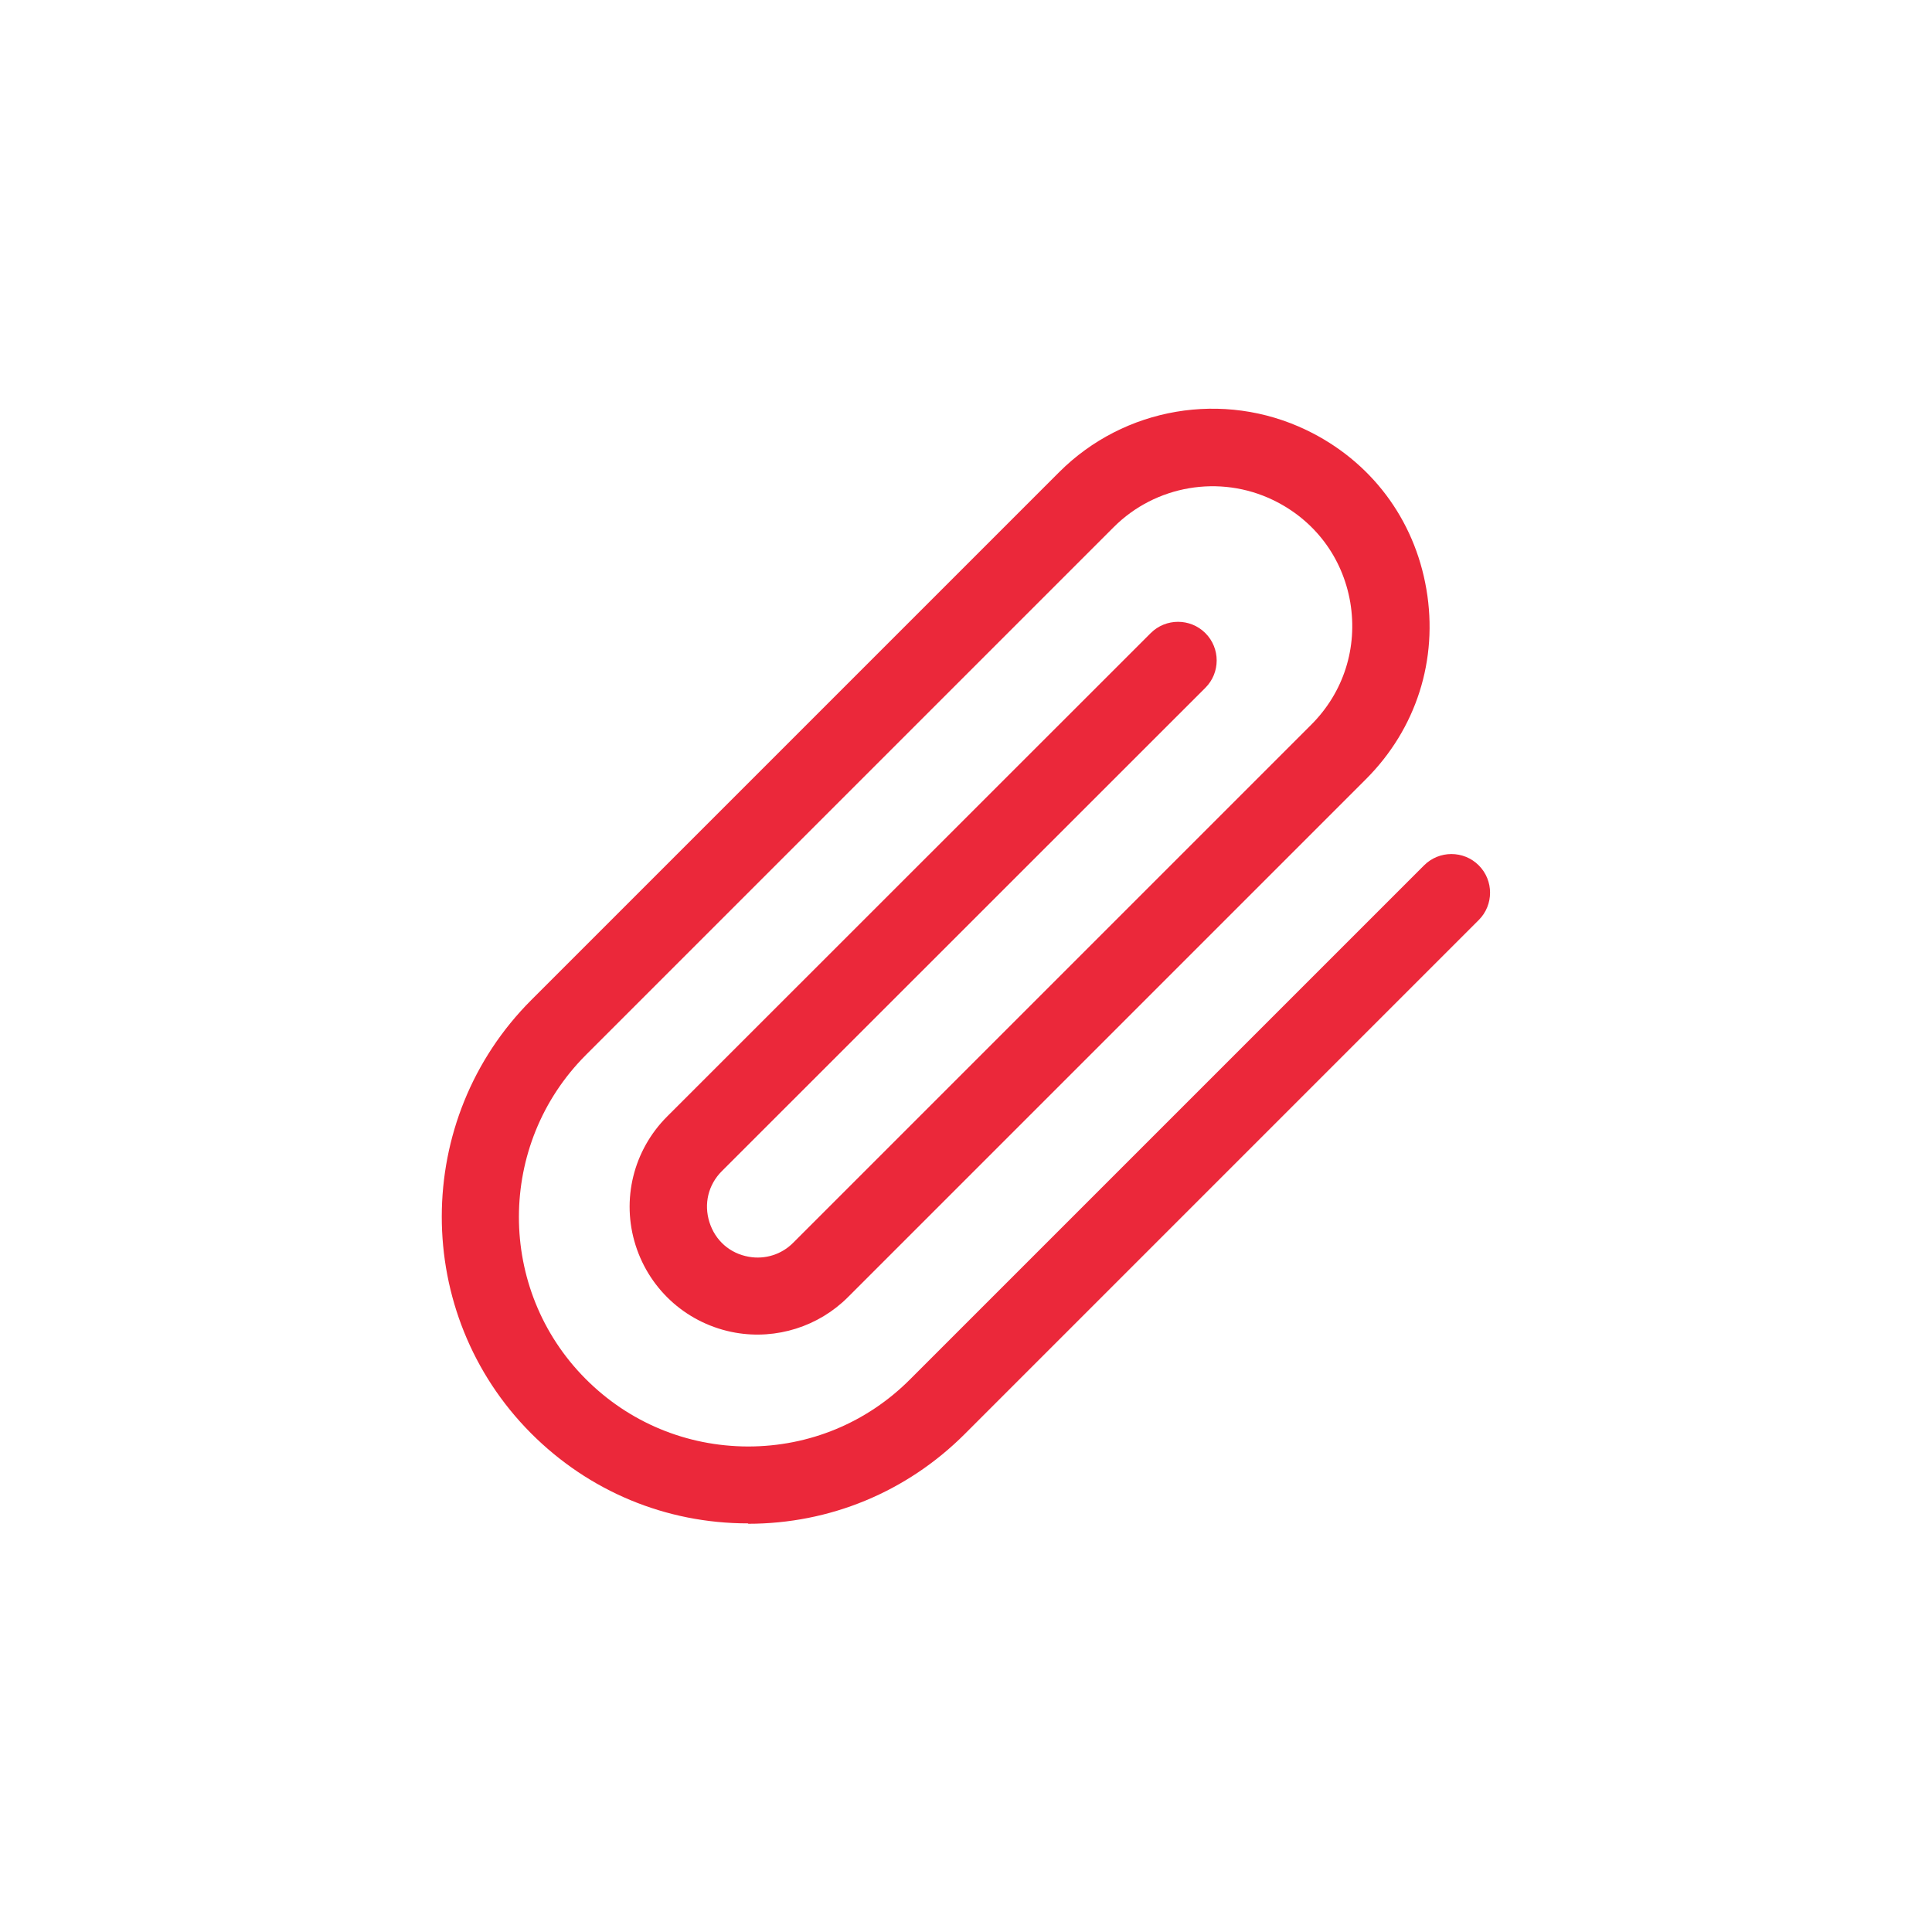 <?xml version="1.0" encoding="UTF-8"?><svg id="Layer_2" xmlns="http://www.w3.org/2000/svg" viewBox="0 0 100 100"><defs><style>.cls-1{fill:red;opacity:0;}.cls-2{fill:#eb283a;}</style></defs><g id="Layer_1-2"><rect class="cls-1" width="100" height="100"/><path class="cls-2" d="M38.73,78.85h-.02c-4.25,0-8.23-1.66-11.23-4.67-6.16-6.19-6.15-16.25,.02-22.42l27.32-27.32c3.37-3.37,8.51-4.24,12.8-2.18,3.33,1.6,5.59,4.6,6.21,8.24s-.52,7.22-3.13,9.83l-26.81,26.81c-1.52,1.52-3.7,2.21-5.82,1.84-2.44-.43-4.42-2.16-5.17-4.52-.75-2.36-.12-4.92,1.63-6.67l25.03-25.02c.78-.78,2.05-.78,2.83,0,.78,.78,.78,2.05,0,2.83l-25.03,25.02c-.7,.7-.94,1.69-.64,2.64s1.06,1.62,2.04,1.79c.84,.15,1.7-.12,2.3-.73l26.81-26.81c1.68-1.68,2.41-3.99,2.02-6.33-.4-2.34-1.86-4.27-4-5.3-2.76-1.33-6.08-.76-8.24,1.4l-27.32,27.32c-4.62,4.62-4.63,12.14-.02,16.77,2.24,2.25,5.22,3.49,8.4,3.5h.01c3.17,0,6.15-1.23,8.39-3.48l26.6-26.6c.78-.78,2.05-.78,2.83,0,.78,.78,.78,2.05,0,2.83l-26.6,26.6c-3,3-6.98,4.65-11.22,4.65Z"/></g></svg>